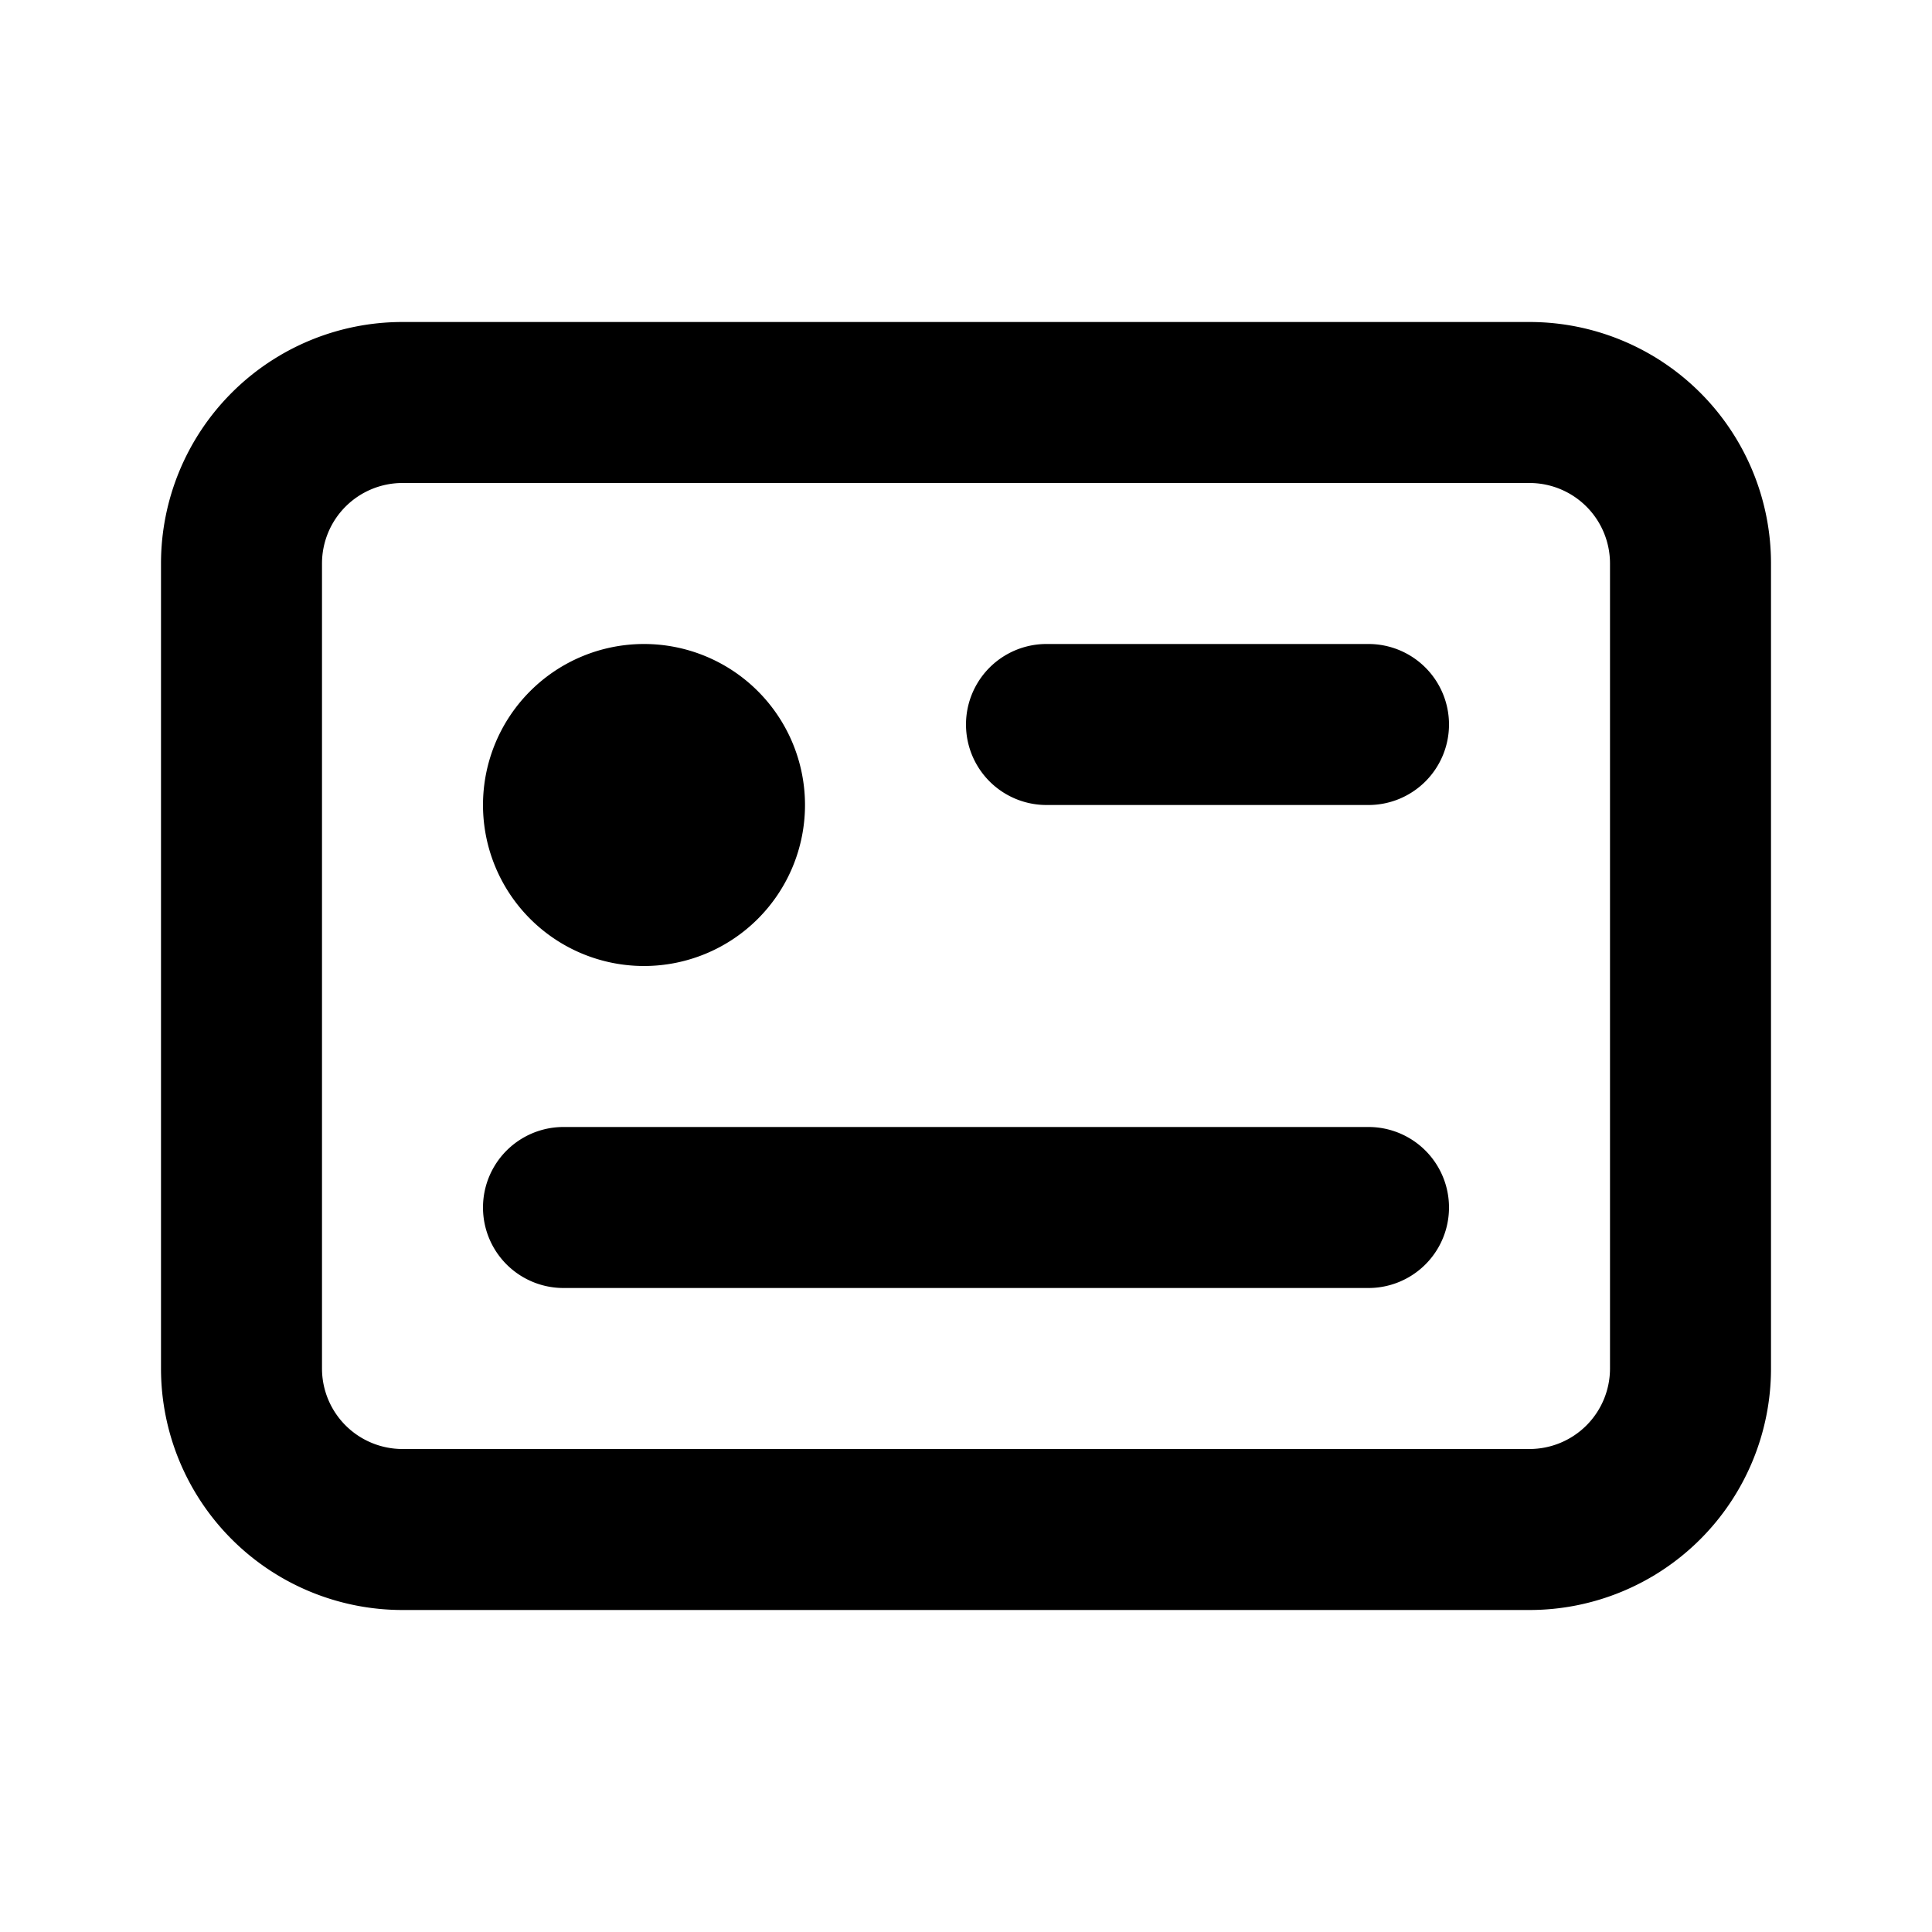 <svg xmlns="http://www.w3.org/2000/svg" viewBox="0 0 24 24" fill="currentColor"><path d="M8 12a2 2 0 1 0 0-4 2 2 0 0 0 0 4Zm10-3a1 1 0 0 1-1 1h-4a1 1 0 1 1 0-2h4a1 1 0 0 1 1 1Zm-1 7a1 1 0 1 0 0-2H7a1 1 0 1 0 0 2h10Z"/><path fill-rule="evenodd" d="M2 7a3 3 0 0 1 3-3h14a3 3 0 0 1 3 3v10a3 3 0 0 1-3 3H5a3 3 0 0 1-3-3V7Zm3-1a1 1 0 0 0-1 1v10a1 1 0 0 0 1 1h14a1 1 0 0 0 1-1V7a1 1 0 0 0-1-1H5Z"/></svg>